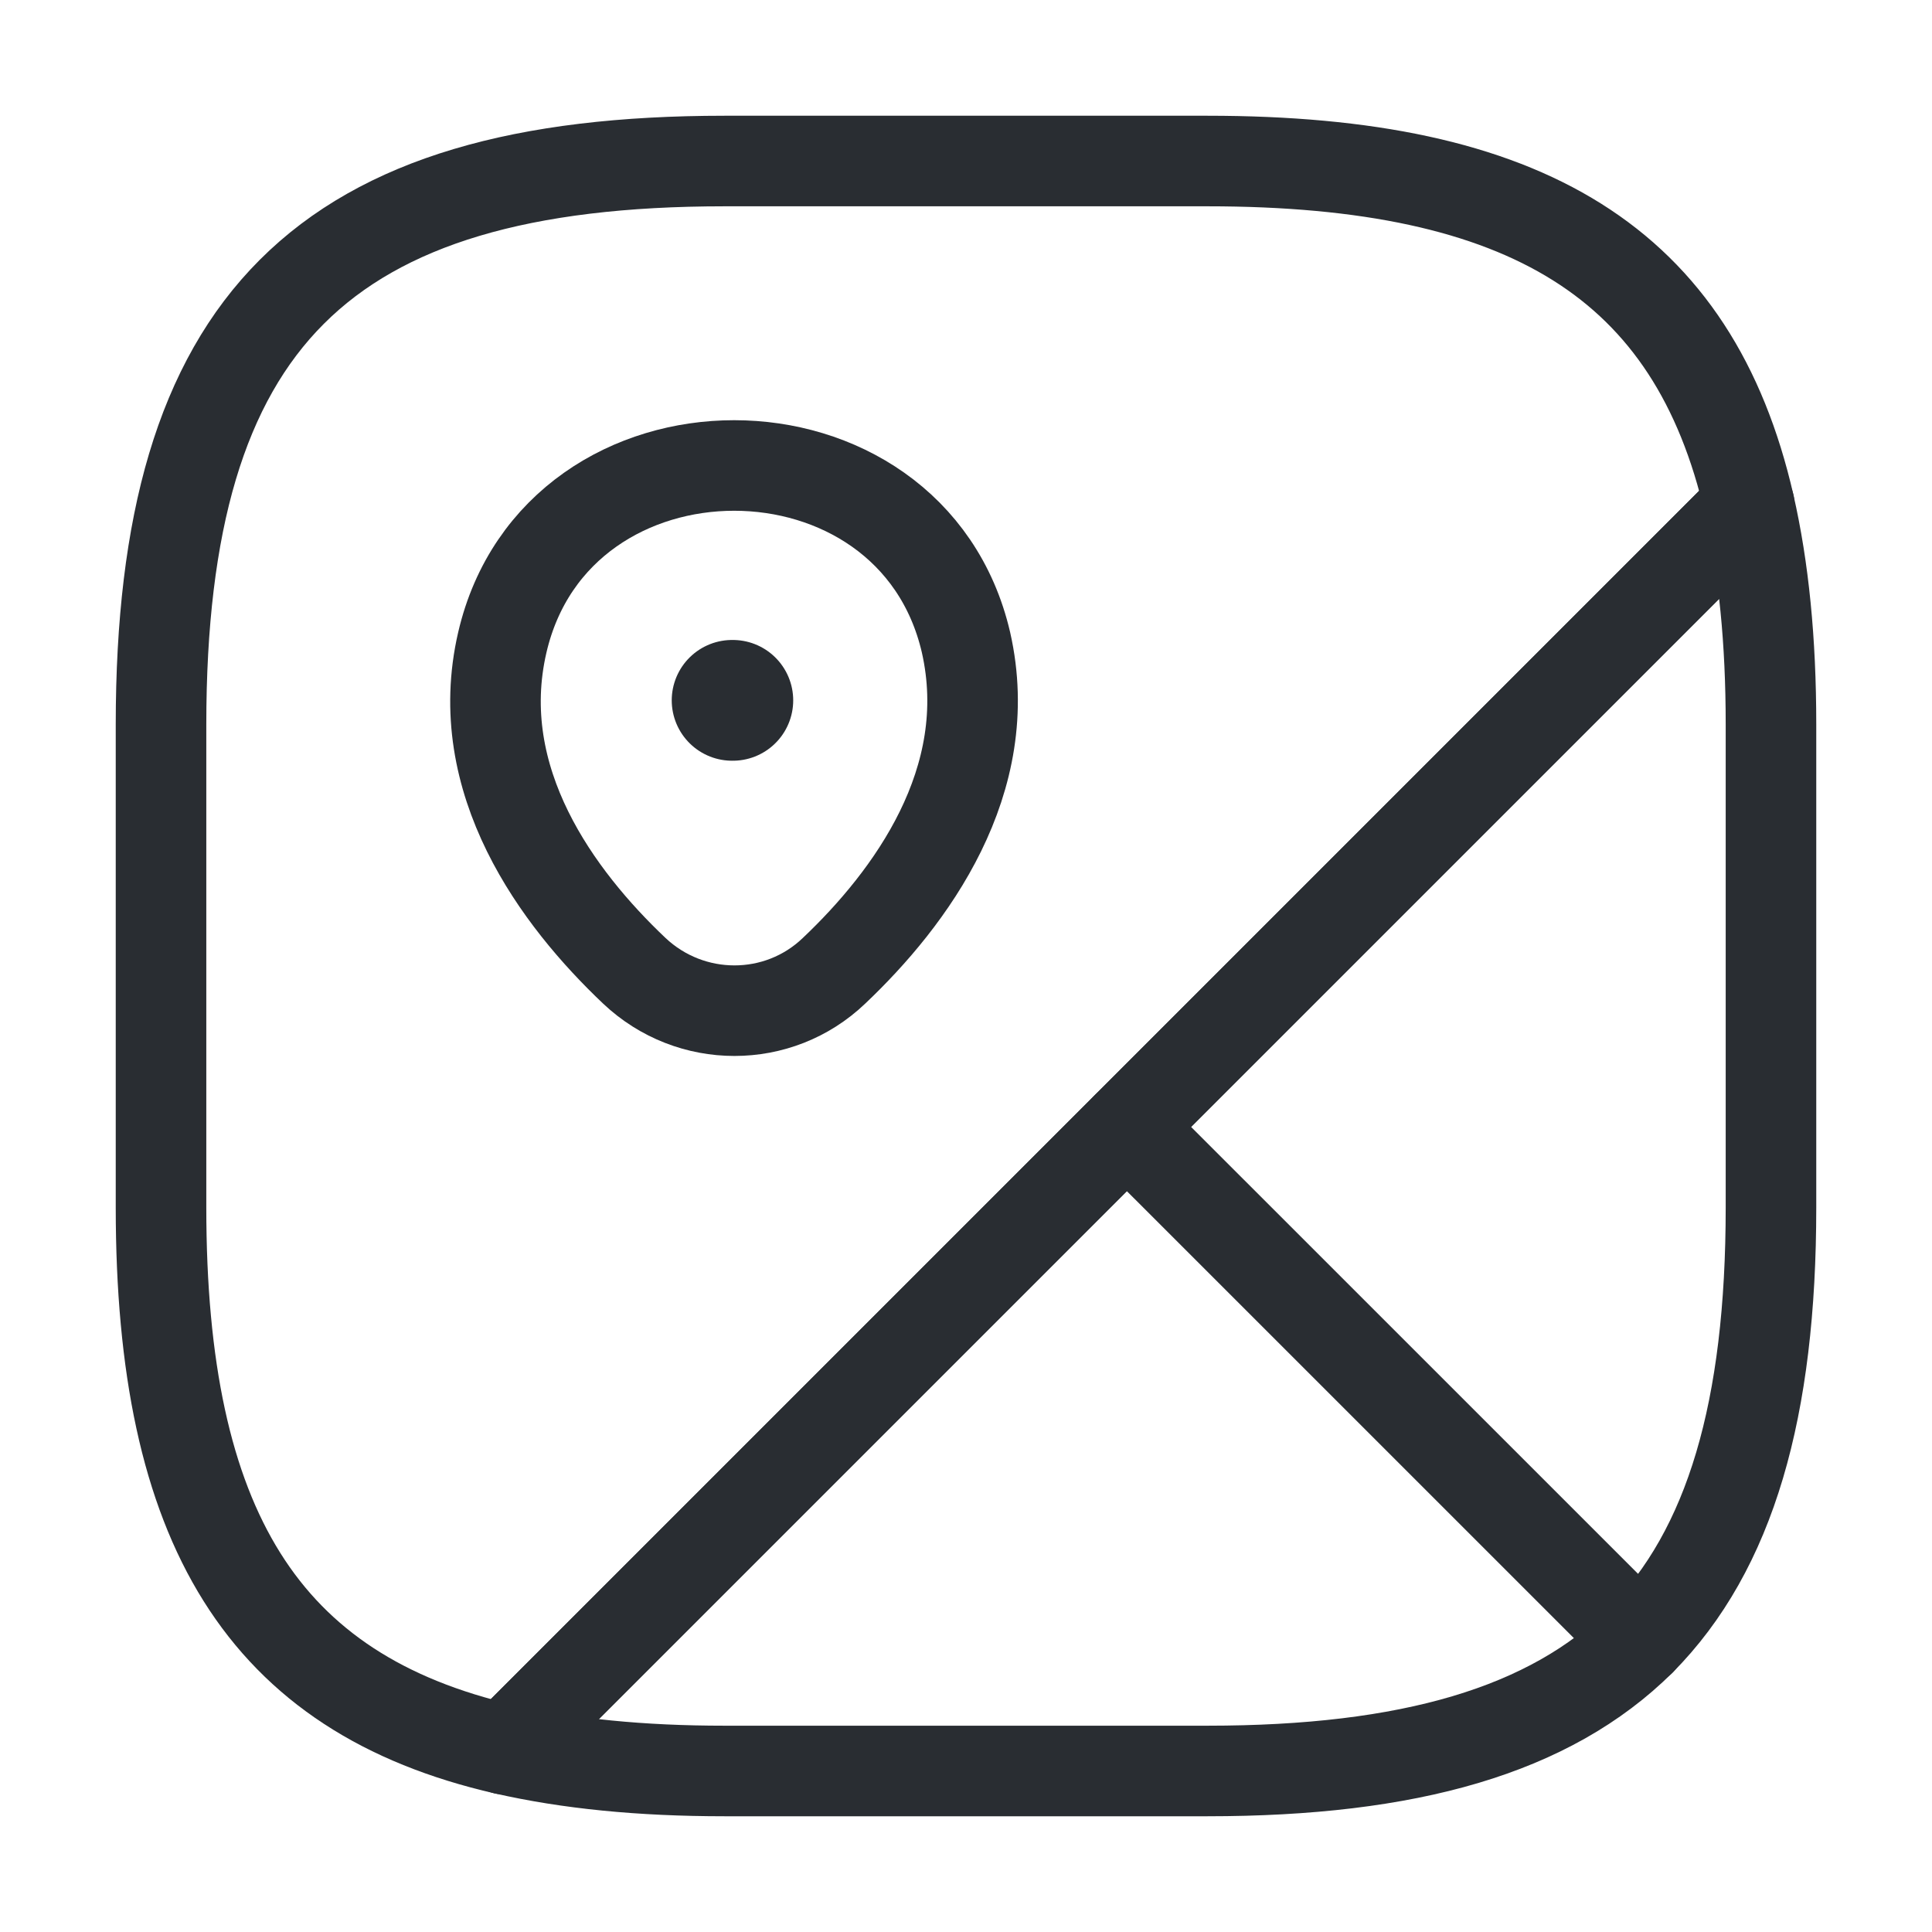 <svg width="32" height="32" viewBox="0 0 32 32" fill="none" xmlns="http://www.w3.org/2000/svg">
<path d="M29.333 12V20C29.333 23.333 28.666 25.667 27.173 27.173L18.666 18.667L28.973 8.36C29.213 9.413 29.333 10.613 29.333 12Z" stroke="#292D32" stroke-width="1.5" stroke-linecap="round" stroke-linejoin="round"/>
<path d="M28.973 8.36L8.36 28.973C4.346 28.053 2.667 25.28 2.667 20V12C2.667 5.333 5.333 2.667 12 2.667H20C25.28 2.667 28.053 4.347 28.973 8.36Z" stroke="#292D32" stroke-width="1.5" stroke-linecap="round" stroke-linejoin="round"/>
<path d="M27.173 27.173C25.667 28.667 23.333 29.333 20 29.333H12C10.613 29.333 9.413 29.213 8.36 28.973L18.666 18.667L27.173 27.173Z" stroke="#292D32" stroke-width="1.5" stroke-linecap="round" stroke-linejoin="round"/>
<path d="M8.32 10.64C9.227 6.733 15.093 6.733 16 10.64C16.52 12.933 15.08 14.88 13.813 16.08C12.893 16.96 11.44 16.96 10.507 16.08C9.24 14.88 7.787 12.933 8.32 10.64Z" stroke="#292D32" stroke-width="1.5"/>
<path d="M12.126 11.6H12.138" stroke="#292D32" stroke-width="2" stroke-linecap="round" stroke-linejoin="round"/>
</svg>
